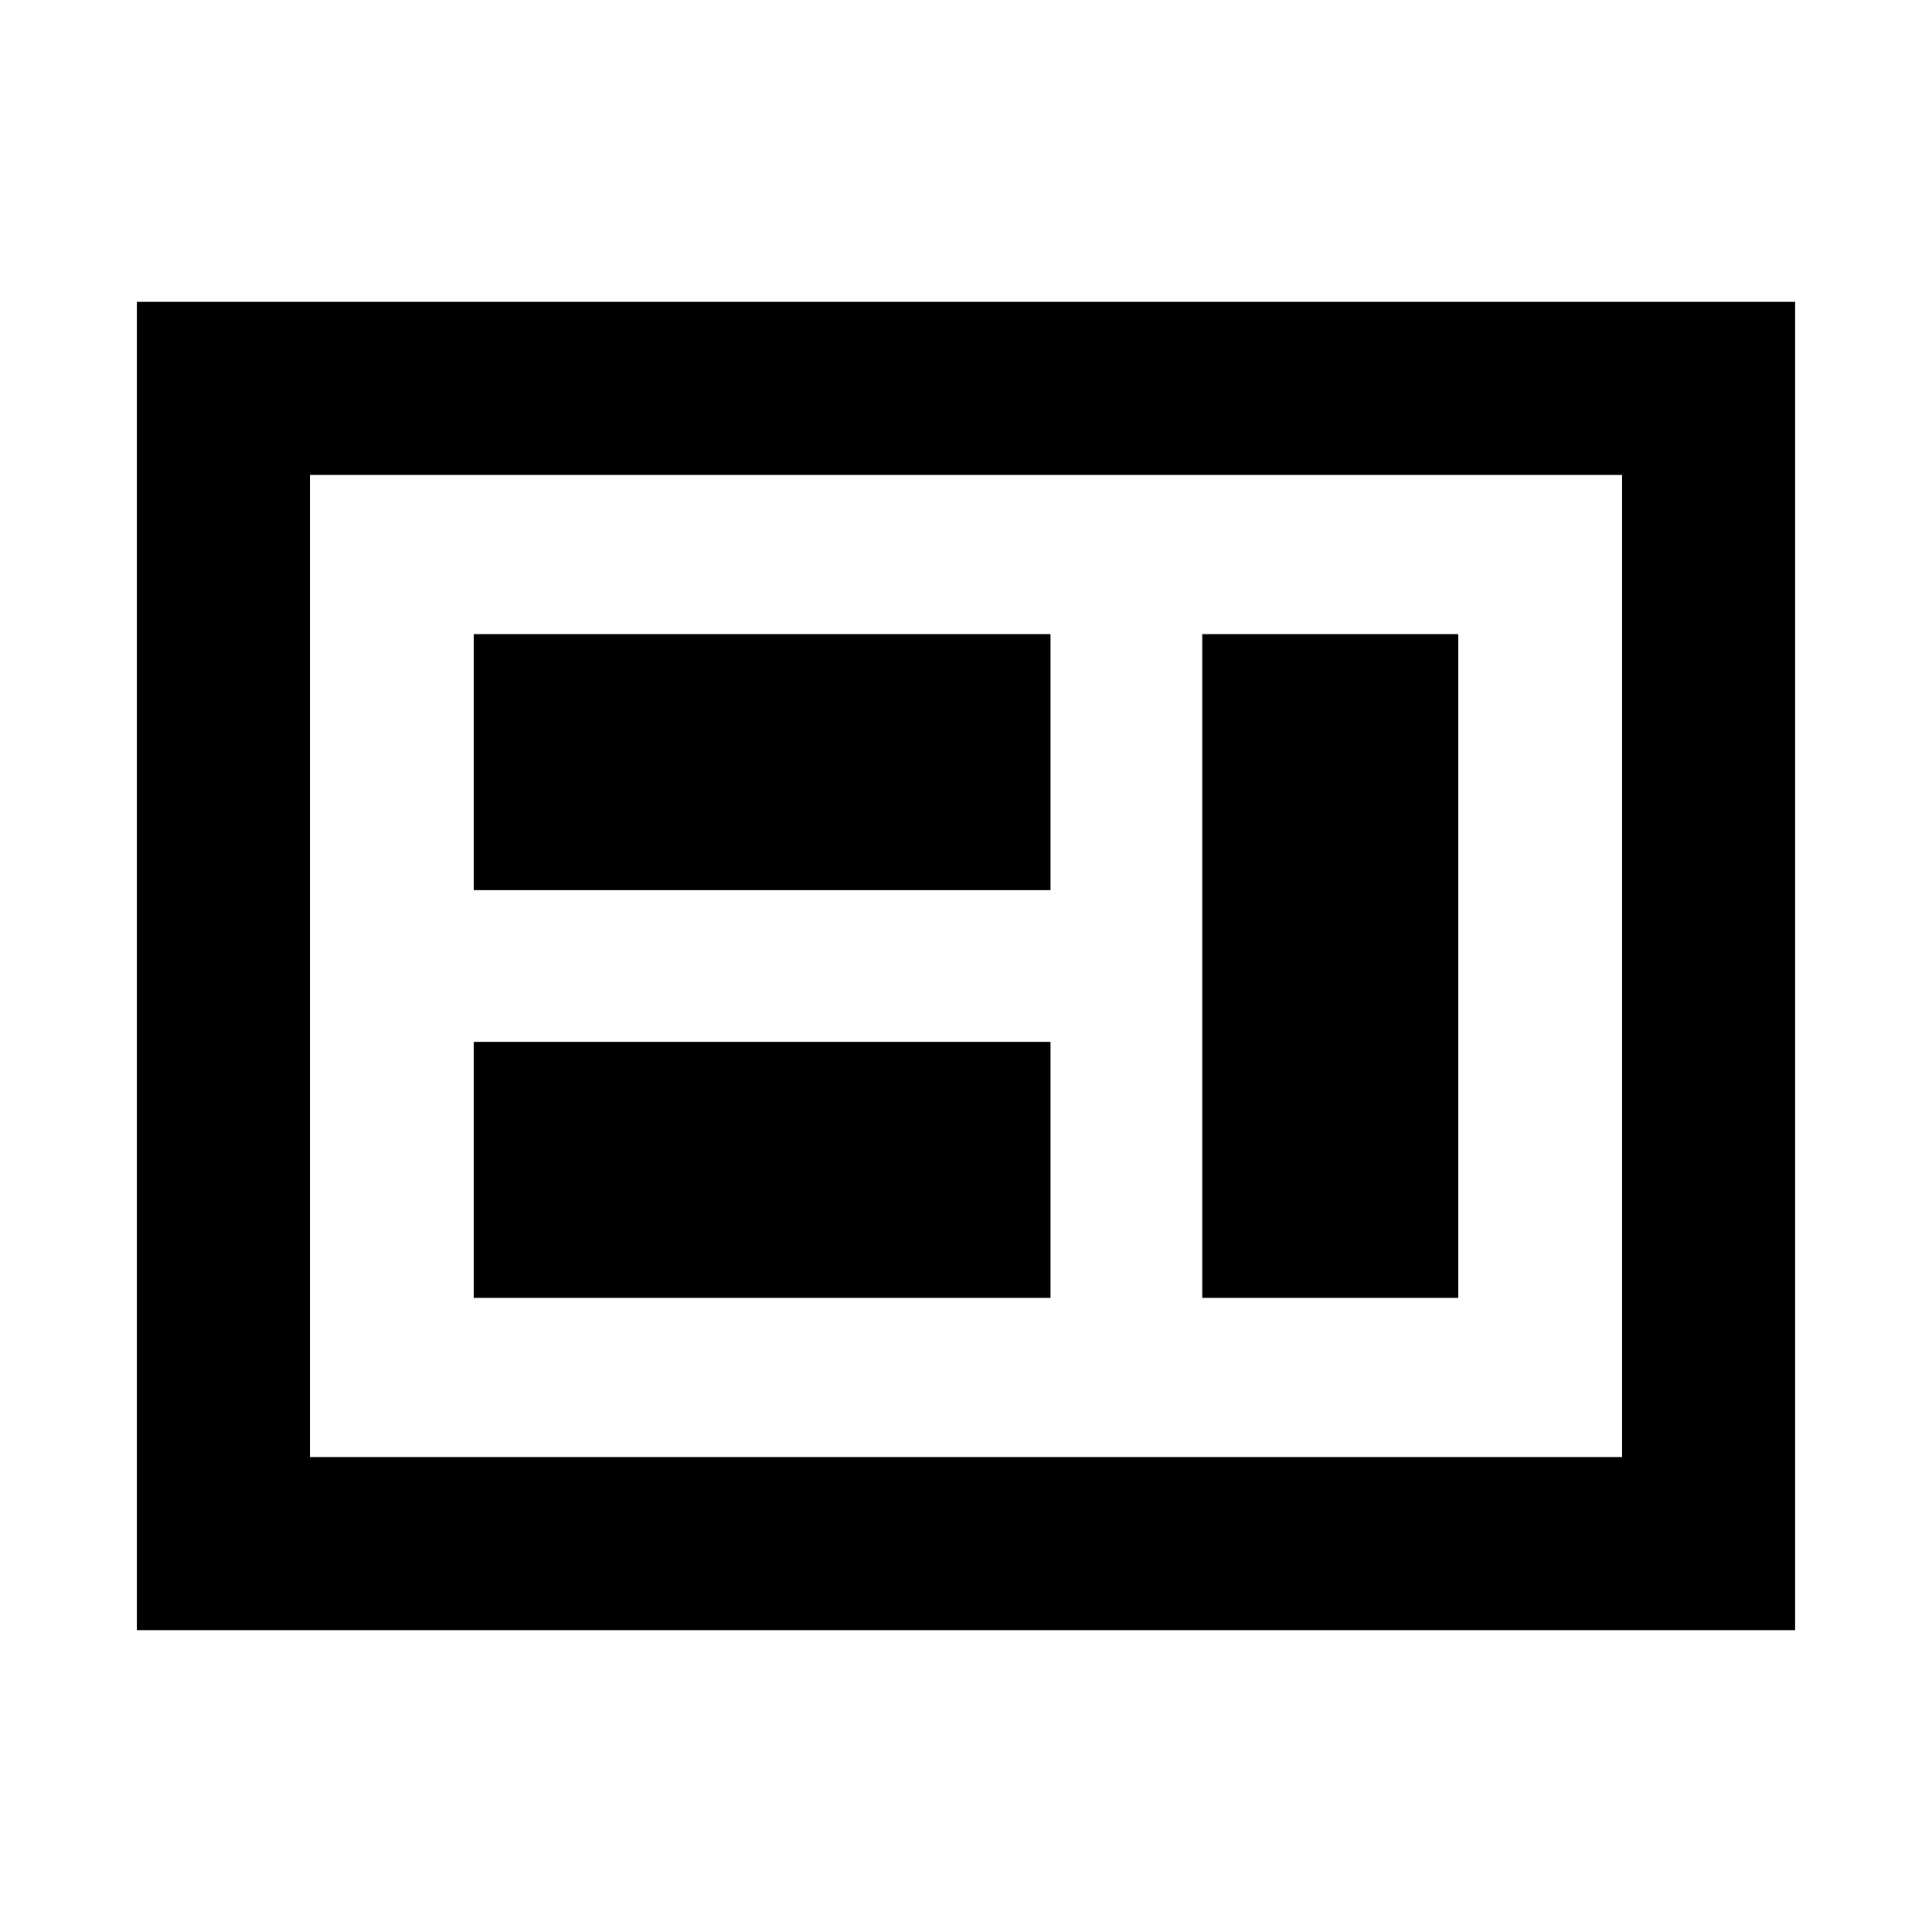 <svg xmlns="http://www.w3.org/2000/svg" height="24" viewBox="0 -960 960 960" width="24"><path d="M235.39-315.08H522v-127.23H235.39v127.23Zm362 0h127.22v-329.84H597.39v329.84Zm-362-202.61H522v-127.23H235.39v127.23ZM154-236h652v-488H154v488Zm-86 86v-660h824v660H68Zm86-86v-488 488Z"/></svg>